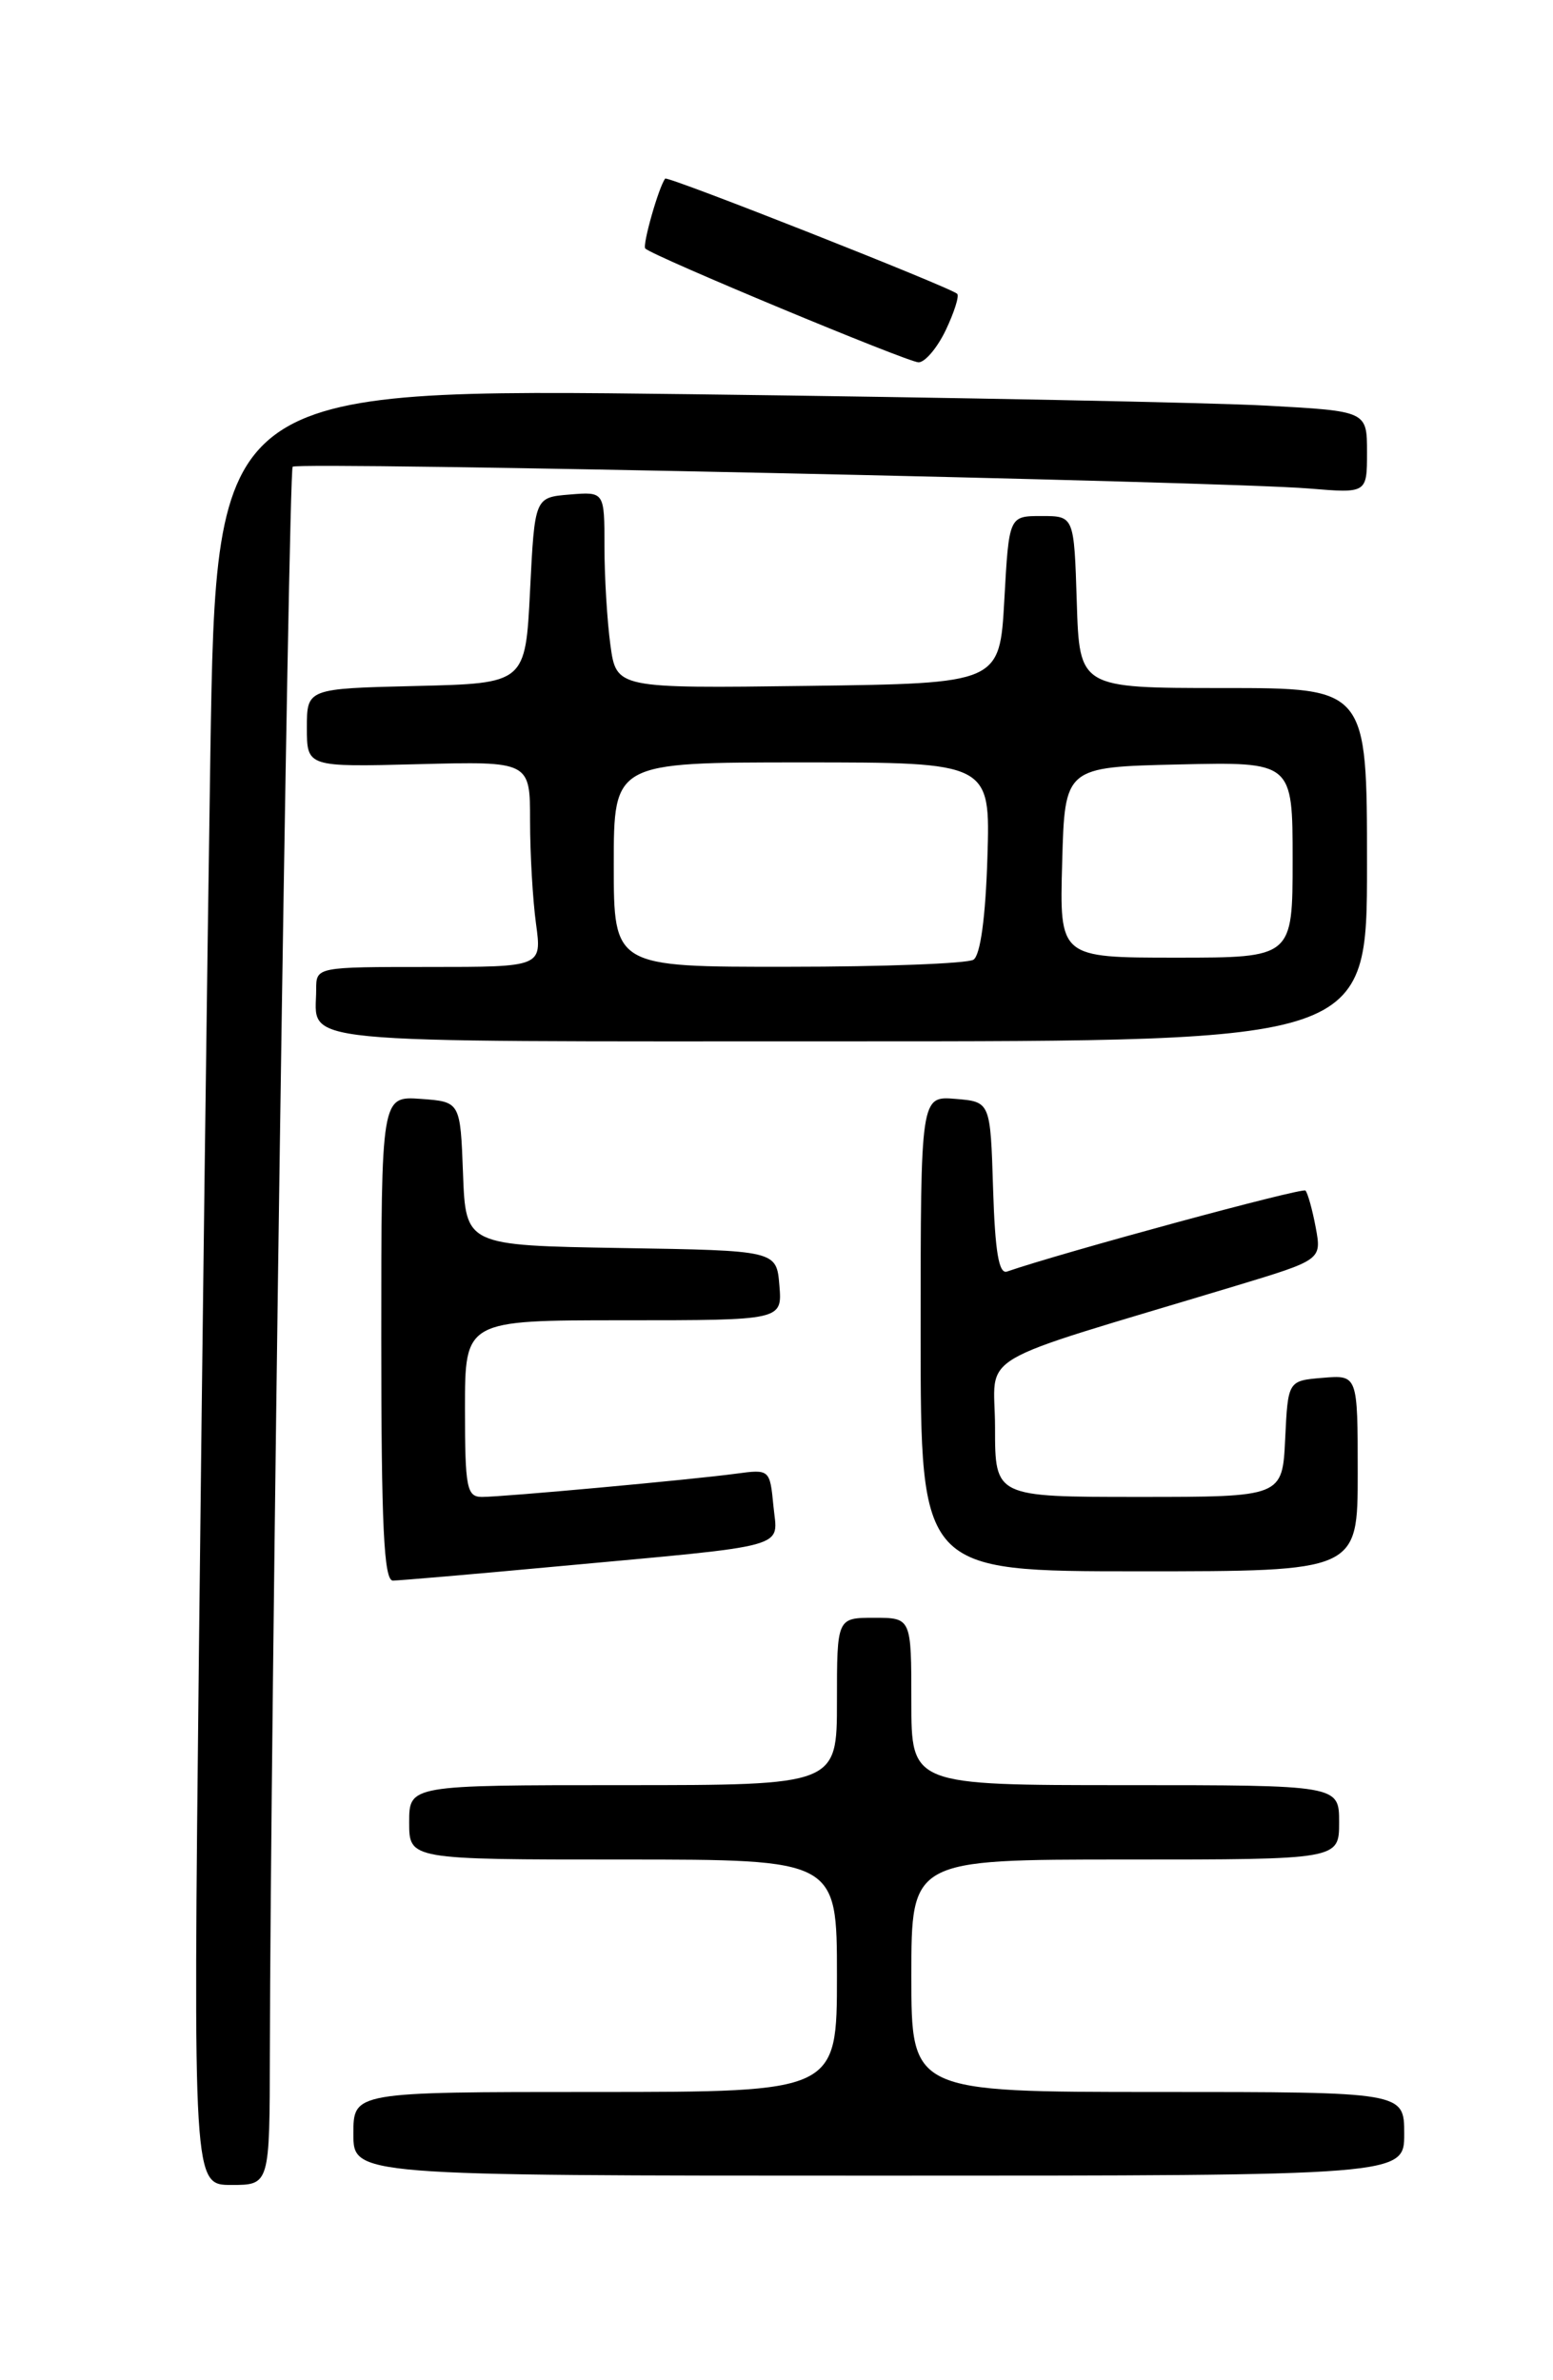 <?xml version="1.0" encoding="UTF-8" standalone="no"?>
<!DOCTYPE svg PUBLIC "-//W3C//DTD SVG 1.1//EN" "http://www.w3.org/Graphics/SVG/1.1/DTD/svg11.dtd" >
<svg xmlns="http://www.w3.org/2000/svg" xmlns:xlink="http://www.w3.org/1999/xlink" version="1.1" viewBox="0 0 167 256">
 <g >
 <path fill="currentColor"
d=" M 29.02 220.75 C 29.07 187.12 31.02 50.64 31.47 50.20 C 32.03 49.64 131.38 51.77 140.75 52.54 C 147.00 53.06 147.00 53.06 147.00 48.64 C 147.00 44.22 147.00 44.22 136.25 43.63 C 130.34 43.30 102.49 42.75 74.37 42.40 C 23.24 41.77 23.24 41.77 22.62 81.14 C 22.29 102.79 21.73 146.26 21.39 177.75 C 20.77 235.00 20.77 235.00 24.88 235.00 C 29.00 235.00 29.00 235.00 29.02 220.75 Z  M 151.00 229.50 C 151.00 225.00 151.00 225.00 124.50 225.00 C 98.00 225.00 98.00 225.00 98.00 212.50 C 98.00 200.00 98.00 200.00 121.00 200.00 C 144.00 200.00 144.00 200.00 144.00 196.00 C 144.00 192.00 144.00 192.00 121.00 192.00 C 98.00 192.00 98.00 192.00 98.00 183.00 C 98.00 174.00 98.00 174.00 94.00 174.00 C 90.00 174.00 90.00 174.00 90.00 183.00 C 90.00 192.00 90.00 192.00 67.00 192.00 C 44.00 192.00 44.00 192.00 44.00 196.00 C 44.00 200.00 44.00 200.00 67.00 200.00 C 90.00 200.00 90.00 200.00 90.00 212.50 C 90.00 225.00 90.00 225.00 64.00 225.00 C 38.00 225.00 38.00 225.00 38.00 229.50 C 38.00 234.00 38.00 234.00 94.50 234.00 C 151.00 234.00 151.00 234.00 151.00 229.50 Z  M 59.50 168.51 C 85.51 166.11 83.61 166.63 83.17 161.98 C 82.79 158.04 82.76 158.01 79.15 158.50 C 74.23 159.16 54.11 161.00 51.83 161.00 C 50.19 161.00 50.00 160.03 50.00 151.50 C 50.00 142.00 50.00 142.00 67.06 142.00 C 84.12 142.00 84.12 142.00 83.81 138.25 C 83.50 134.50 83.50 134.50 66.79 134.23 C 50.08 133.95 50.08 133.95 49.79 126.23 C 49.50 118.50 49.50 118.50 45.25 118.19 C 41.00 117.89 41.00 117.89 41.00 143.94 C 41.00 164.12 41.28 170.00 42.25 170.00 C 42.94 169.99 50.70 169.33 59.50 168.51 Z  M 146.00 158.44 C 146.00 147.88 146.00 147.88 142.25 148.19 C 138.50 148.50 138.50 148.50 138.20 154.75 C 137.90 161.00 137.90 161.00 122.45 161.00 C 107.00 161.00 107.00 161.00 107.00 153.56 C 107.00 145.22 103.91 147.05 132.81 138.32 C 142.13 135.50 142.13 135.50 141.48 132.00 C 141.12 130.08 140.62 128.30 140.38 128.05 C 140.03 127.70 114.15 134.73 108.29 136.76 C 107.41 137.07 107.00 134.62 106.79 127.84 C 106.50 118.50 106.50 118.50 102.75 118.19 C 99.00 117.88 99.00 117.88 99.00 143.44 C 99.00 169.00 99.00 169.00 122.50 169.00 C 146.00 169.00 146.00 169.00 146.00 158.44 Z  M 147.00 93.00 C 147.00 74.00 147.00 74.00 131.54 74.00 C 116.08 74.00 116.08 74.00 115.79 64.75 C 115.50 55.50 115.50 55.50 112.00 55.50 C 108.50 55.50 108.50 55.50 108.00 64.50 C 107.50 73.50 107.50 73.50 86.89 73.77 C 66.28 74.04 66.28 74.04 65.64 69.38 C 65.29 66.82 65.00 62.06 65.00 58.80 C 65.00 52.88 65.00 52.88 61.25 53.19 C 57.50 53.50 57.50 53.50 57.00 63.50 C 56.50 73.50 56.50 73.50 44.75 73.78 C 33.00 74.06 33.00 74.06 33.00 78.28 C 33.00 82.50 33.00 82.50 45.00 82.19 C 57.00 81.88 57.00 81.88 57.00 88.30 C 57.00 91.83 57.29 96.81 57.64 99.36 C 58.27 104.00 58.27 104.00 46.14 104.00 C 34.00 104.00 34.00 104.00 34.00 106.42 C 34.00 112.38 30.07 112.00 91.11 112.00 C 147.00 112.00 147.00 112.00 147.00 93.00 Z  M 101.70 35.51 C 102.61 33.59 103.17 31.84 102.93 31.60 C 102.22 30.91 71.77 18.89 71.53 19.21 C 70.84 20.09 69.05 26.39 69.39 26.73 C 70.21 27.55 97.54 38.93 98.77 38.97 C 99.46 38.98 100.78 37.43 101.70 35.51 Z  M 66.00 93.00 C 66.00 82.00 66.00 82.00 86.25 82.00 C 106.50 82.00 106.50 82.00 106.18 92.23 C 105.98 98.68 105.42 102.75 104.68 103.22 C 104.03 103.63 95.06 103.98 84.75 103.98 C 66.00 104.00 66.00 104.00 66.00 93.00 Z  M 114.22 92.75 C 114.50 82.50 114.50 82.50 126.75 82.22 C 139.00 81.94 139.00 81.94 139.00 92.47 C 139.00 103.00 139.00 103.00 126.47 103.00 C 113.93 103.00 113.93 103.00 114.22 92.75 Z "/>
</g>
</svg>